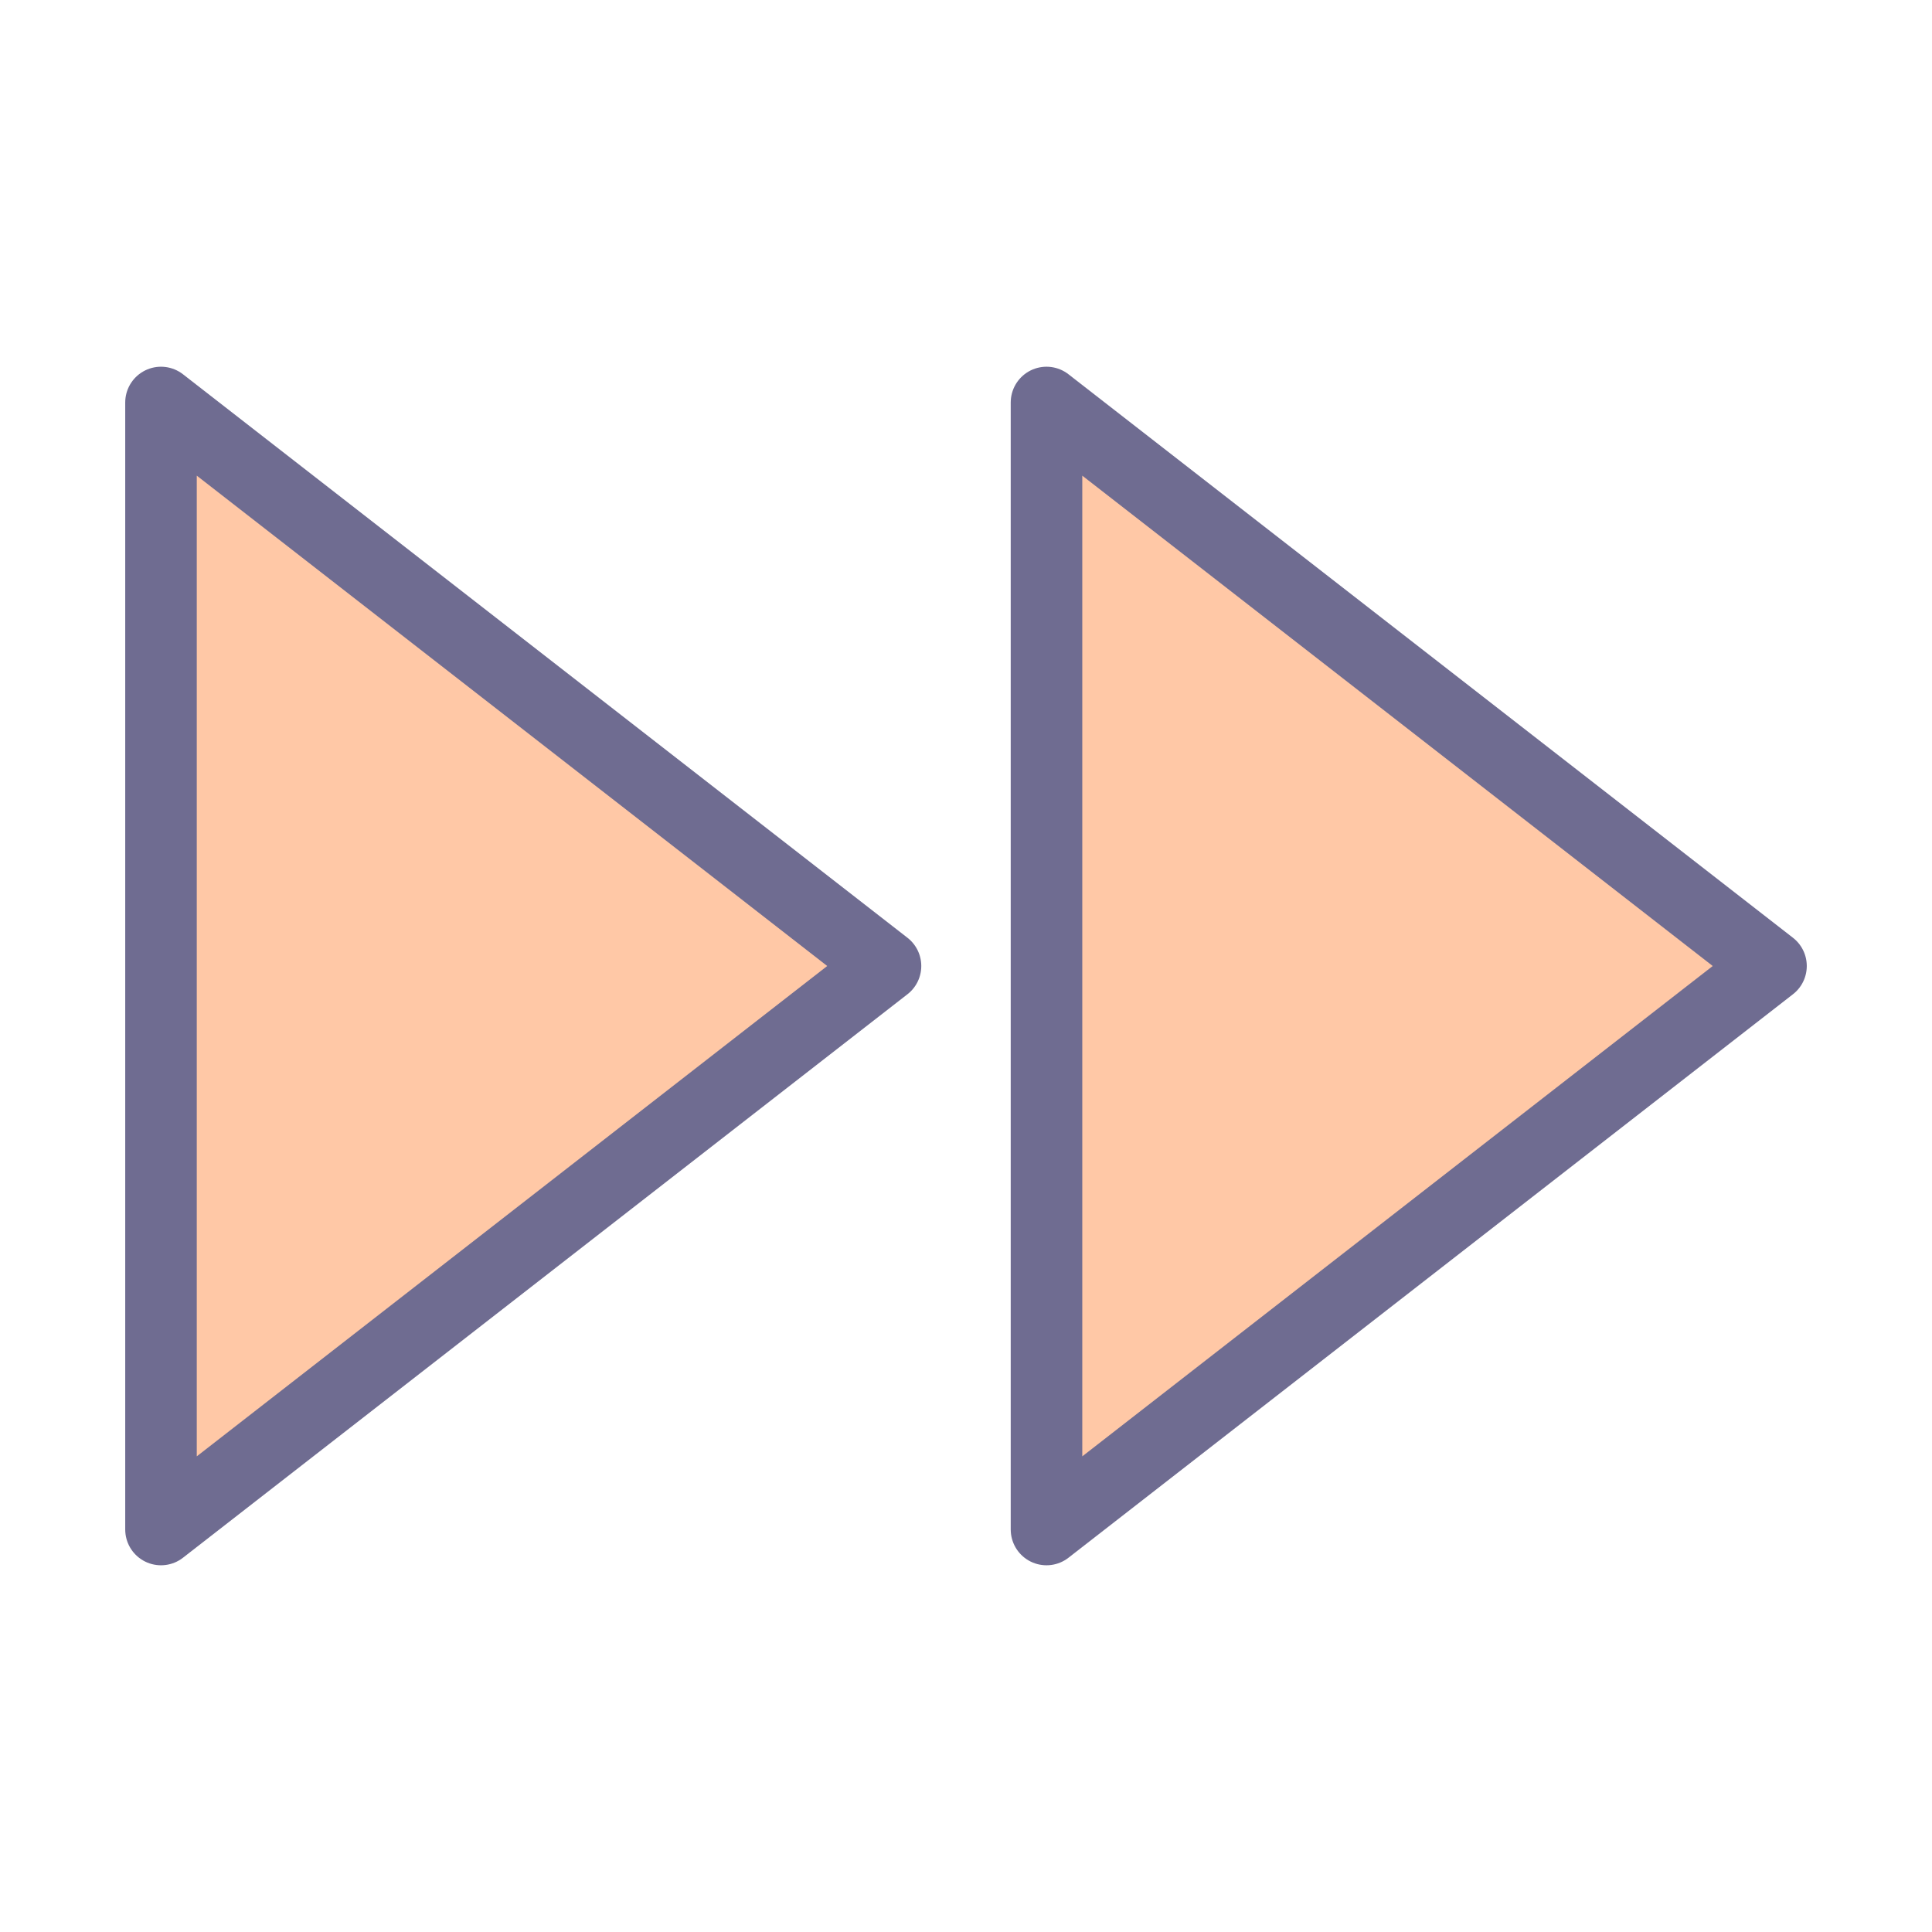 <svg width="54" height="54" viewBox="0 0 54 54" fill="none" xmlns="http://www.w3.org/2000/svg">
<path d="M29.25 42.75L49.5 27L29.25 11.25V42.75Z" fill="#FFC8A6" stroke="#6F6C91" stroke-width="2" stroke-linecap="round" stroke-linejoin="round"/>
<path d="M4.5 42.75L24.75 27L4.5 11.25V42.75Z" fill="#FFC8A6" stroke="#6F6C91" stroke-width="2" stroke-linecap="round" stroke-linejoin="round"/>
</svg>
